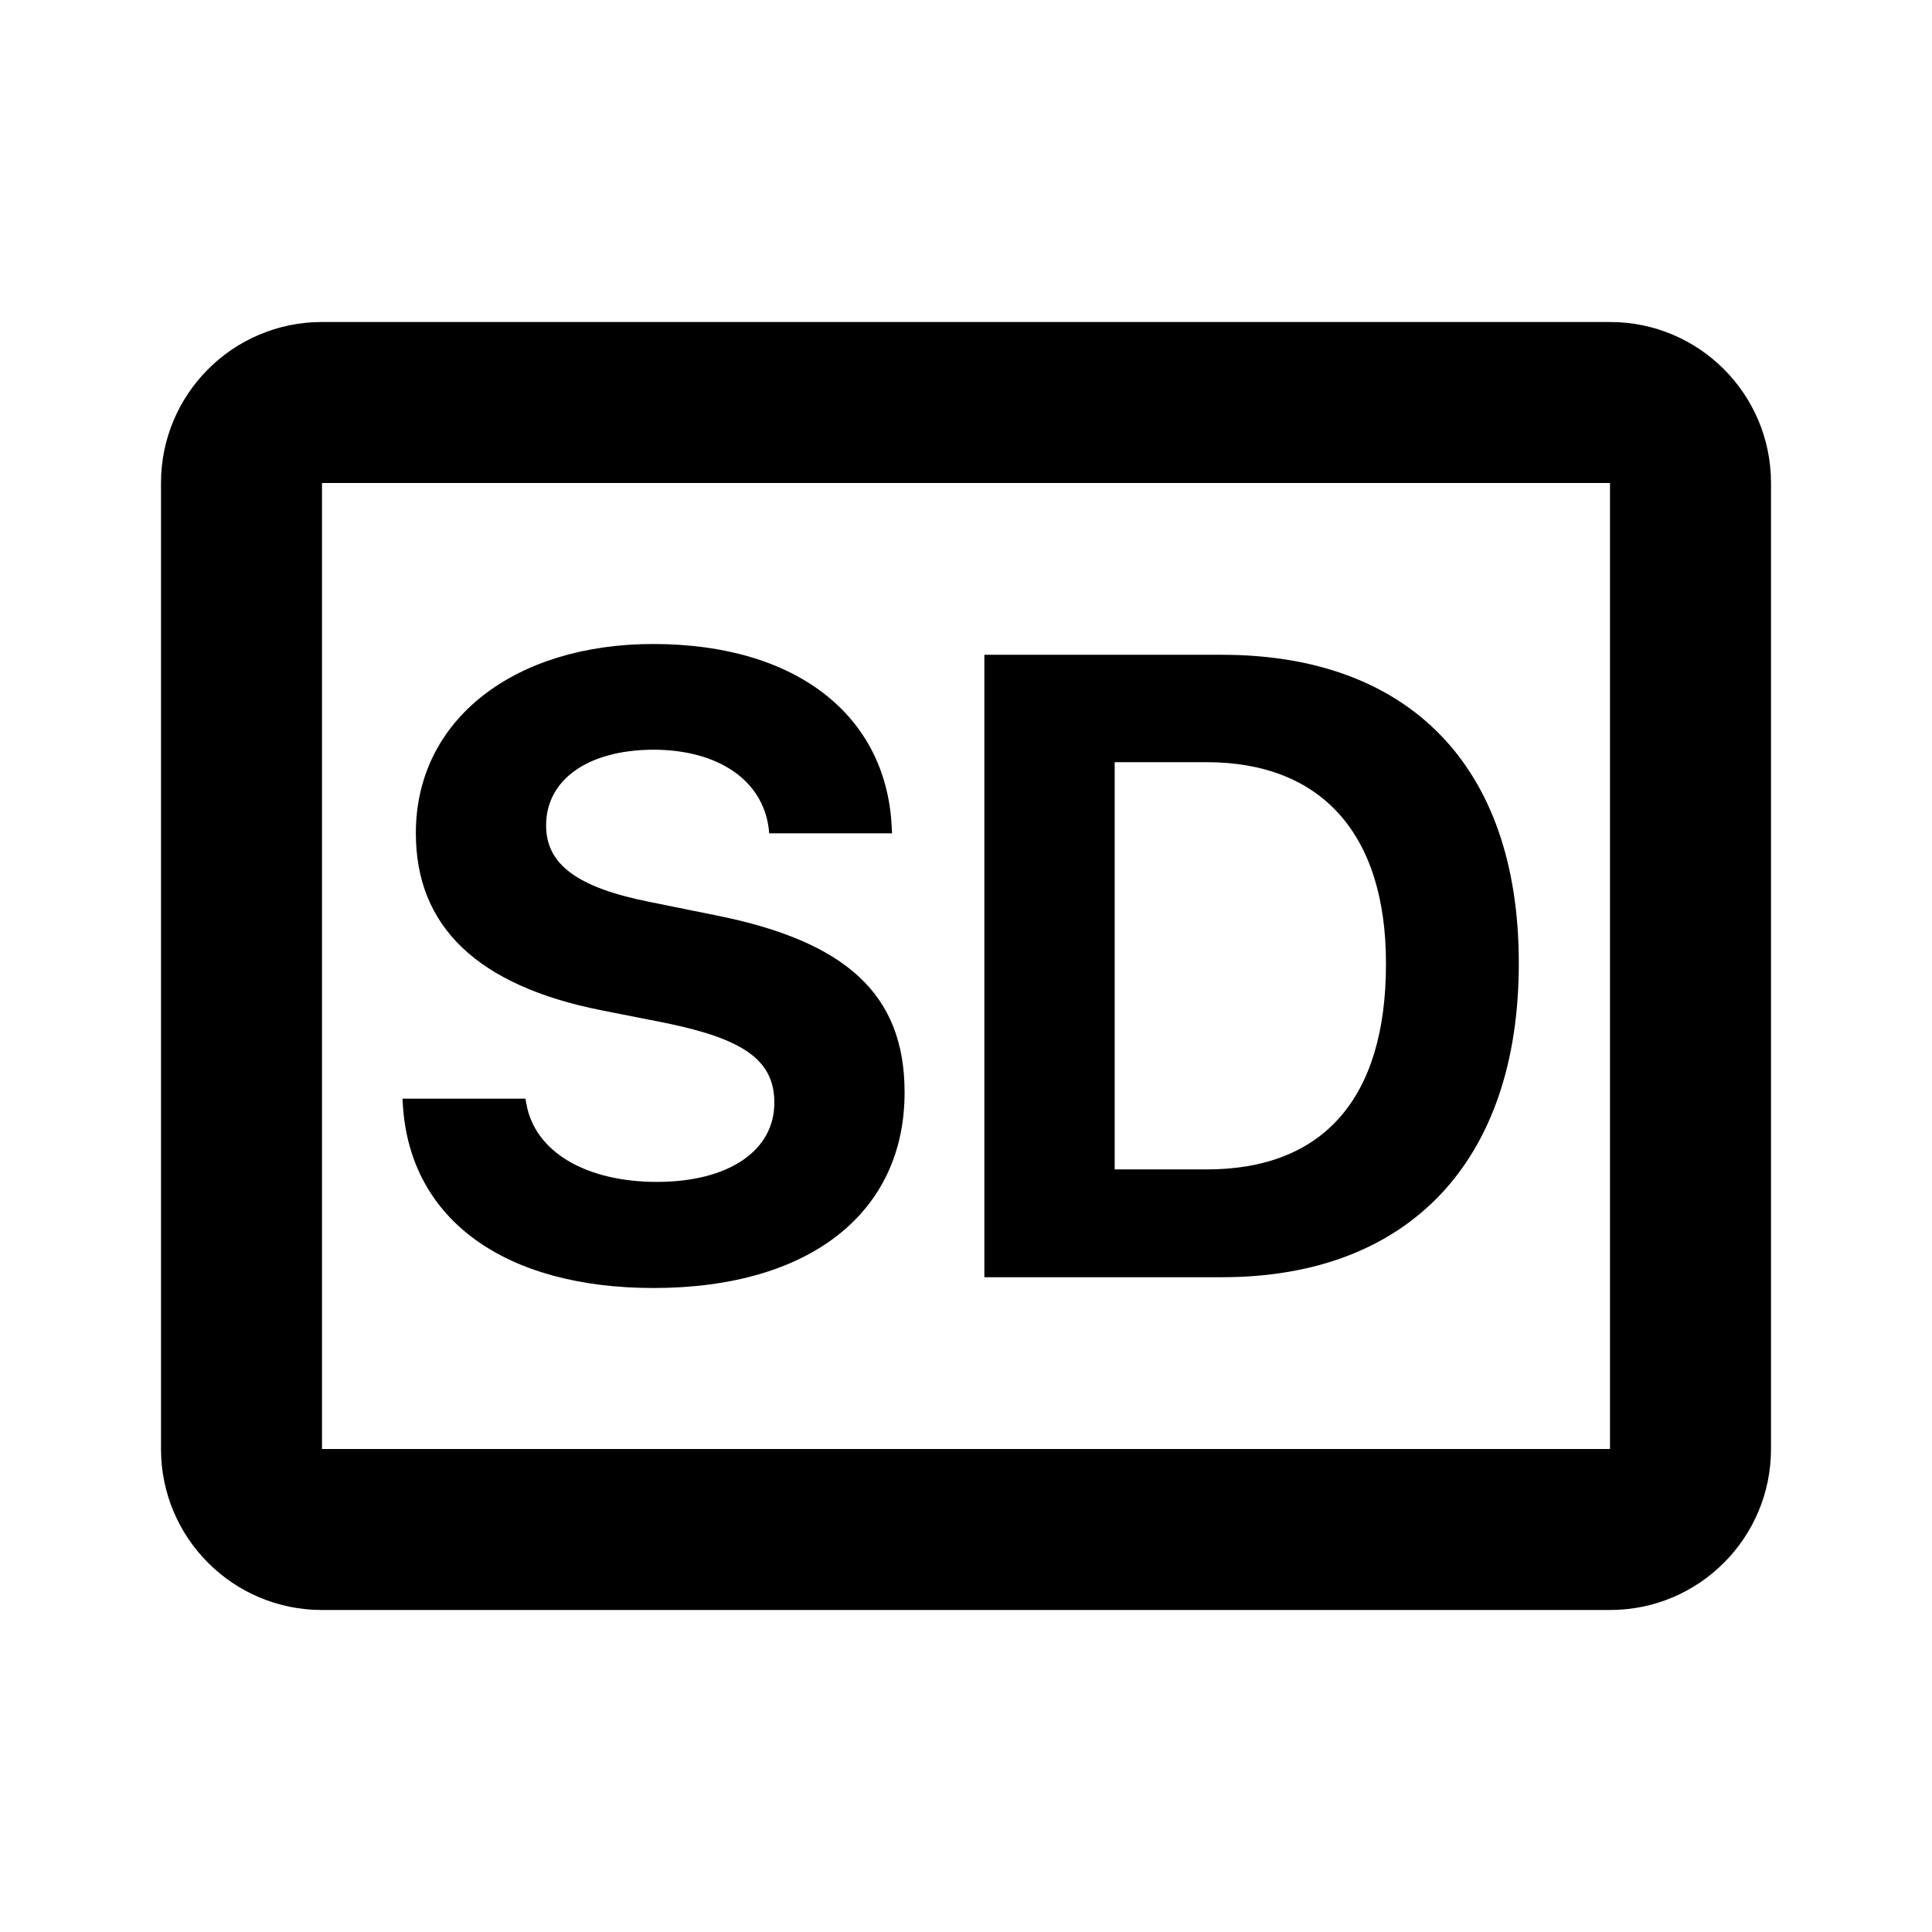 <svg width="24" height="24" viewBox="0 0 24 24" fill="none" xmlns="http://www.w3.org/2000/svg">
<path fill-rule="evenodd" clip-rule="evenodd" d="M4 4C2.895 4 2 4.895 2 6V18C2 19.105 2.895 20 4 20H20C21.105 20 22 19.105 22 18V6C22 4.895 21.105 4 20 4H4ZM4 6L20 6V18H4V6ZM5.005 13.733C5.096 15.159 6.281 16 8.119 16C10.069 16 11.237 15.057 11.237 13.573V13.567C11.237 12.351 10.508 11.692 8.89 11.37L8.07 11.204C7.181 11.027 6.784 10.743 6.784 10.256V10.251C6.784 9.699 7.283 9.318 8.113 9.313C8.912 9.313 9.469 9.683 9.549 10.288L9.555 10.352H11.082L11.076 10.251C11.001 8.895 9.903 8 8.113 8C6.399 8 5.166 8.932 5.166 10.347V10.352C5.166 11.515 5.938 12.244 7.465 12.549L8.279 12.71C9.238 12.908 9.619 13.171 9.619 13.696V13.701C9.619 14.291 9.056 14.682 8.161 14.682C7.277 14.682 6.64 14.307 6.538 13.707L6.527 13.648H5L5.005 13.733ZM12.228 8.134V15.866H15.181C17.501 15.866 18.867 14.425 18.867 11.97V11.96C18.867 9.511 17.496 8.134 15.181 8.134H12.228ZM14.988 14.527H13.847V9.468H14.988C16.408 9.468 17.217 10.352 17.217 11.965V11.976C17.217 13.648 16.435 14.527 14.988 14.527Z" fill="black"/>
</svg>
